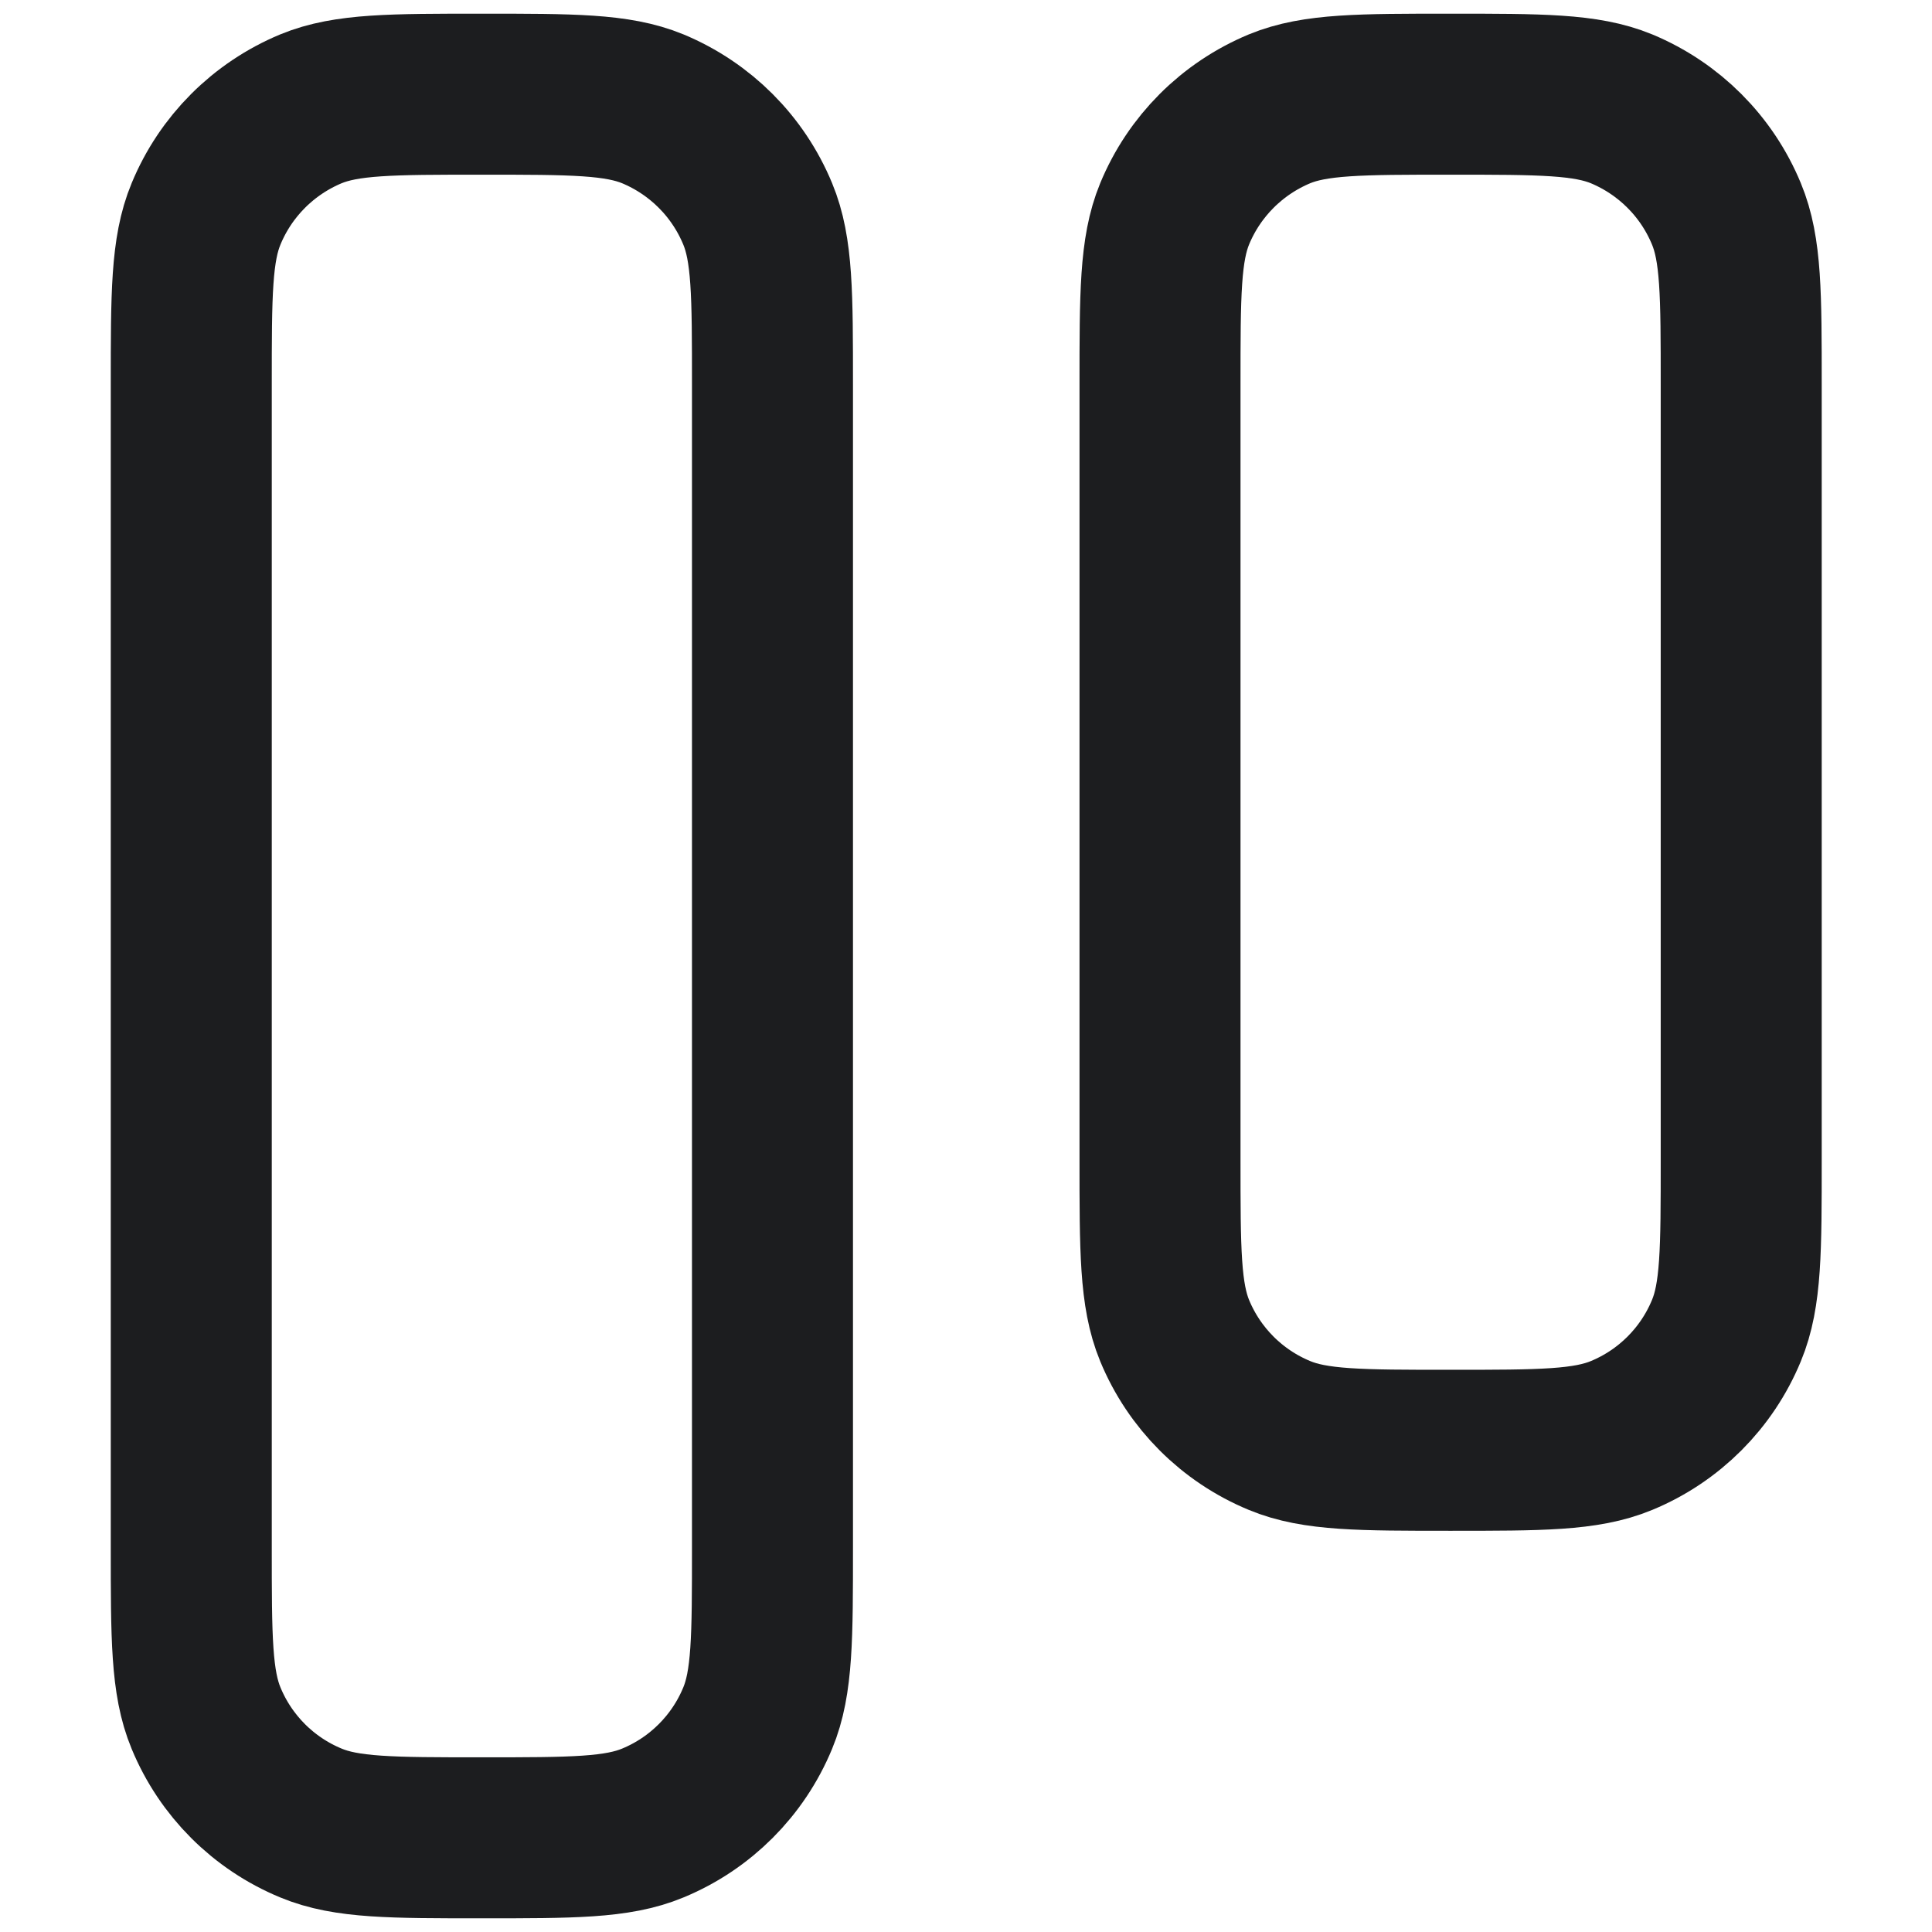 <svg width="12" height="12" viewBox="0 0 12 12" fill="none" xmlns="http://www.w3.org/2000/svg">
<g clip-path="url(#clip0_3838_51805)">
<path d="M7.205 7.203C7.205 7.764 7.205 8.044 7.296 8.265C7.418 8.56 7.652 8.794 7.947 8.916C8.168 9.008 8.449 9.008 9.009 9.008C9.57 9.008 9.85 9.008 10.072 8.916C10.367 8.794 10.601 8.56 10.723 8.265C10.815 8.044 10.815 7.764 10.815 7.203L10.815 2.39C10.815 1.829 10.815 1.549 10.723 1.328C10.601 1.033 10.367 0.799 10.072 0.676C9.851 0.585 9.57 0.585 9.009 0.585C8.449 0.585 8.168 0.585 7.947 0.676C7.652 0.799 7.418 1.033 7.296 1.328C7.205 1.549 7.205 1.829 7.205 2.39L7.205 7.203Z" stroke="#1C1D1F" stroke-linecap="round" stroke-linejoin="round"/>
<path d="M1.188 9.61C1.188 10.17 1.188 10.451 1.28 10.672C1.402 10.967 1.636 11.201 1.931 11.323C2.152 11.415 2.432 11.415 2.993 11.415C3.554 11.415 3.834 11.415 4.055 11.323C4.35 11.201 4.584 10.967 4.706 10.672C4.798 10.451 4.798 10.17 4.798 9.61L4.798 2.39C4.798 1.829 4.798 1.549 4.706 1.328C4.584 1.033 4.35 0.799 4.055 0.676C3.834 0.585 3.554 0.585 2.993 0.585C2.432 0.585 2.152 0.585 1.931 0.676C1.636 0.799 1.402 1.033 1.28 1.328C1.188 1.549 1.188 1.829 1.188 2.39L1.188 9.61Z" stroke="#1C1D1F" stroke-linecap="round" stroke-linejoin="round"/>
</g>
<defs>
<clipPath id="clip0_3838_51805">
<rect width="12" height="12" fill="white"/>
</clipPath>
</defs>
</svg>
